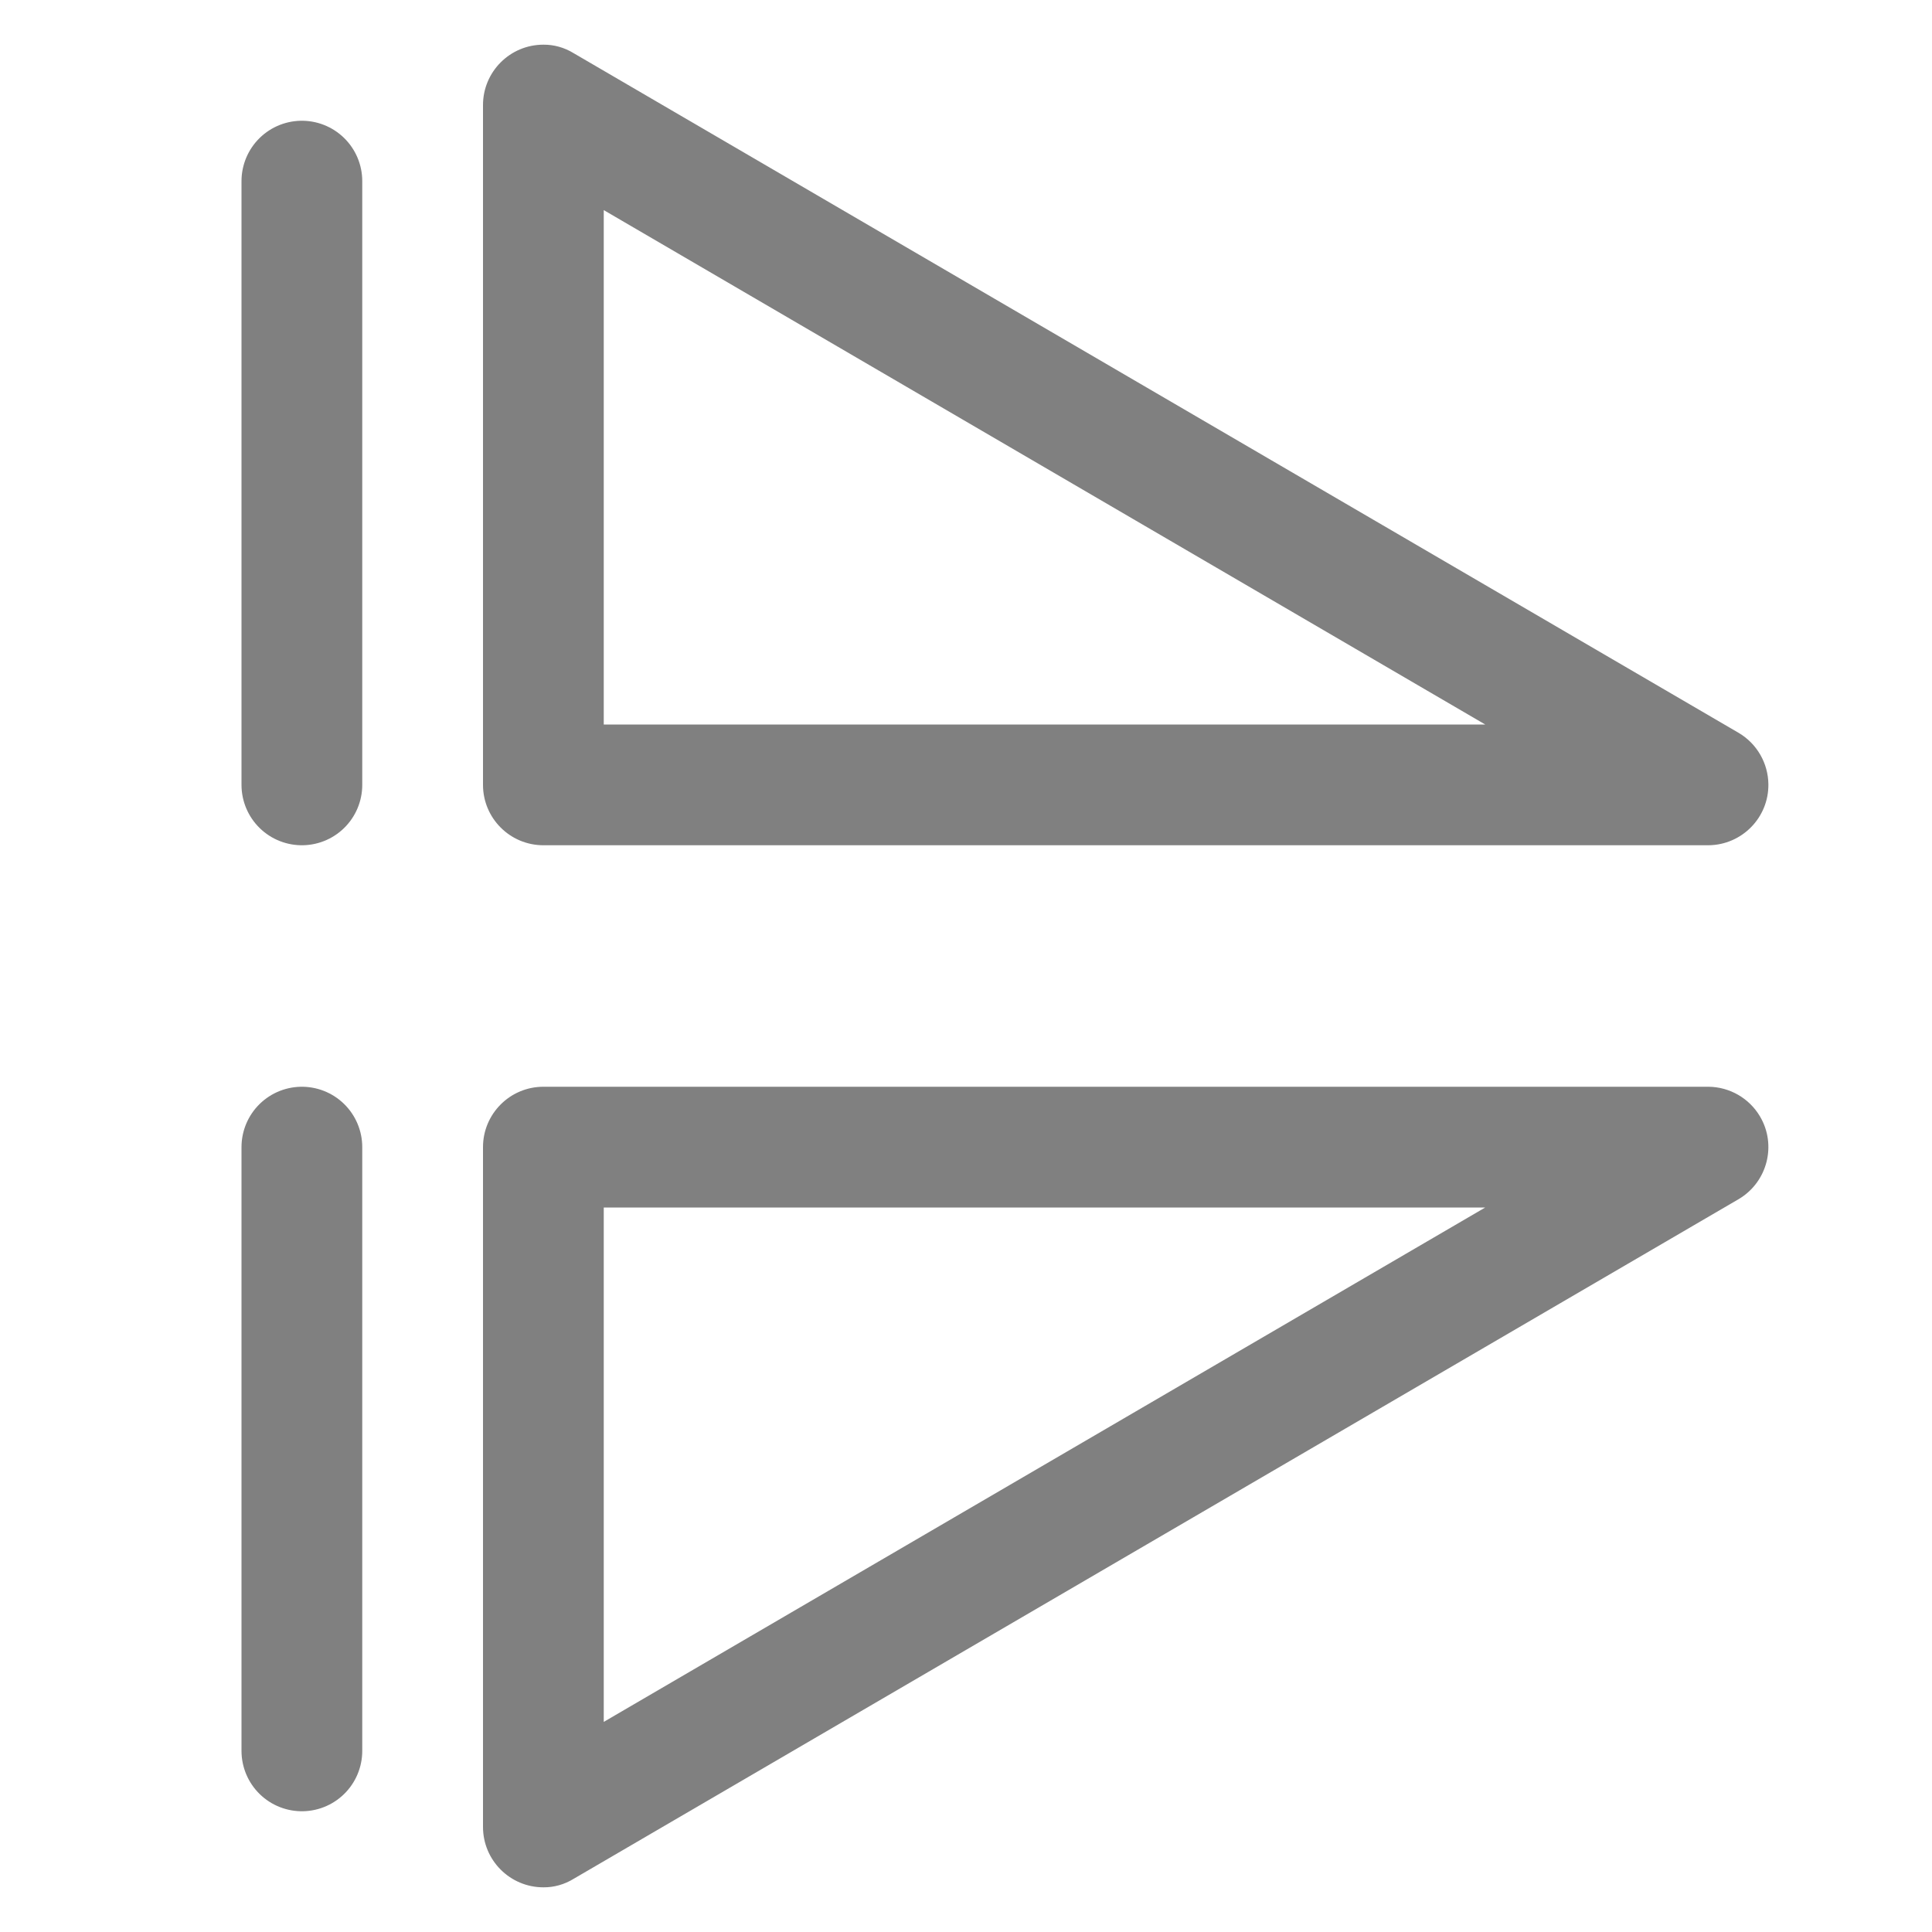 <?xml version="1.0" encoding="iso-8859-1"?>
<!-- Generator: Adobe Illustrator 24.0.0, SVG Export Plug-In . SVG Version: 6.00 Build 0)  -->
<svg version="1.1" id="O" xmlns="http://www.w3.org/2000/svg" xmlns:xlink="http://www.w3.org/1999/xlink" x="0px" y="0px"
	 viewBox="0 0 16 16" style="enable-background:new 0 0 16 16;" xml:space="preserve">
<title>16</title>
<g id="_16">
	<g id="&#x53F3;">
		<path style="fill:#808080;" d="M5,1.74L12.3,6H5V1.74 M4.5,0.37C4.224,0.37,4,0.594,4,0.87V6.5C4,6.776,4.224,7,4.5,7h9.65
			c0.276-0.003,0.498-0.229,0.495-0.505C14.643,6.32,14.55,6.159,14.4,6.07L4.75,0.44C4.675,0.394,4.588,0.369,4.5,0.37z"/>
		<path style="fill:#808080;" d="M12.3,10L5,14.26V10H12.3 M14.15,9H4.5C4.224,9,4,9.224,4,9.5v5.63c0,0.276,0.224,0.5,0.5,0.5
			c0.088,0.001,0.175-0.024,0.25-0.07l9.65-5.63c0.237-0.141,0.316-0.448,0.175-0.685C14.486,9.095,14.325,9.002,14.15,9z"/>
		<line style="fill:none;stroke:#808080;stroke-linecap:round;stroke-miterlimit:10;" x1="2.5" y1="1.5" x2="2.5" y2="6.5"/>
		<line style="fill:none;stroke:#808080;stroke-linecap:round;stroke-miterlimit:10;" x1="2.5" y1="9.5" x2="2.5" y2="14.5"/>
	</g>
</g>
</svg>

